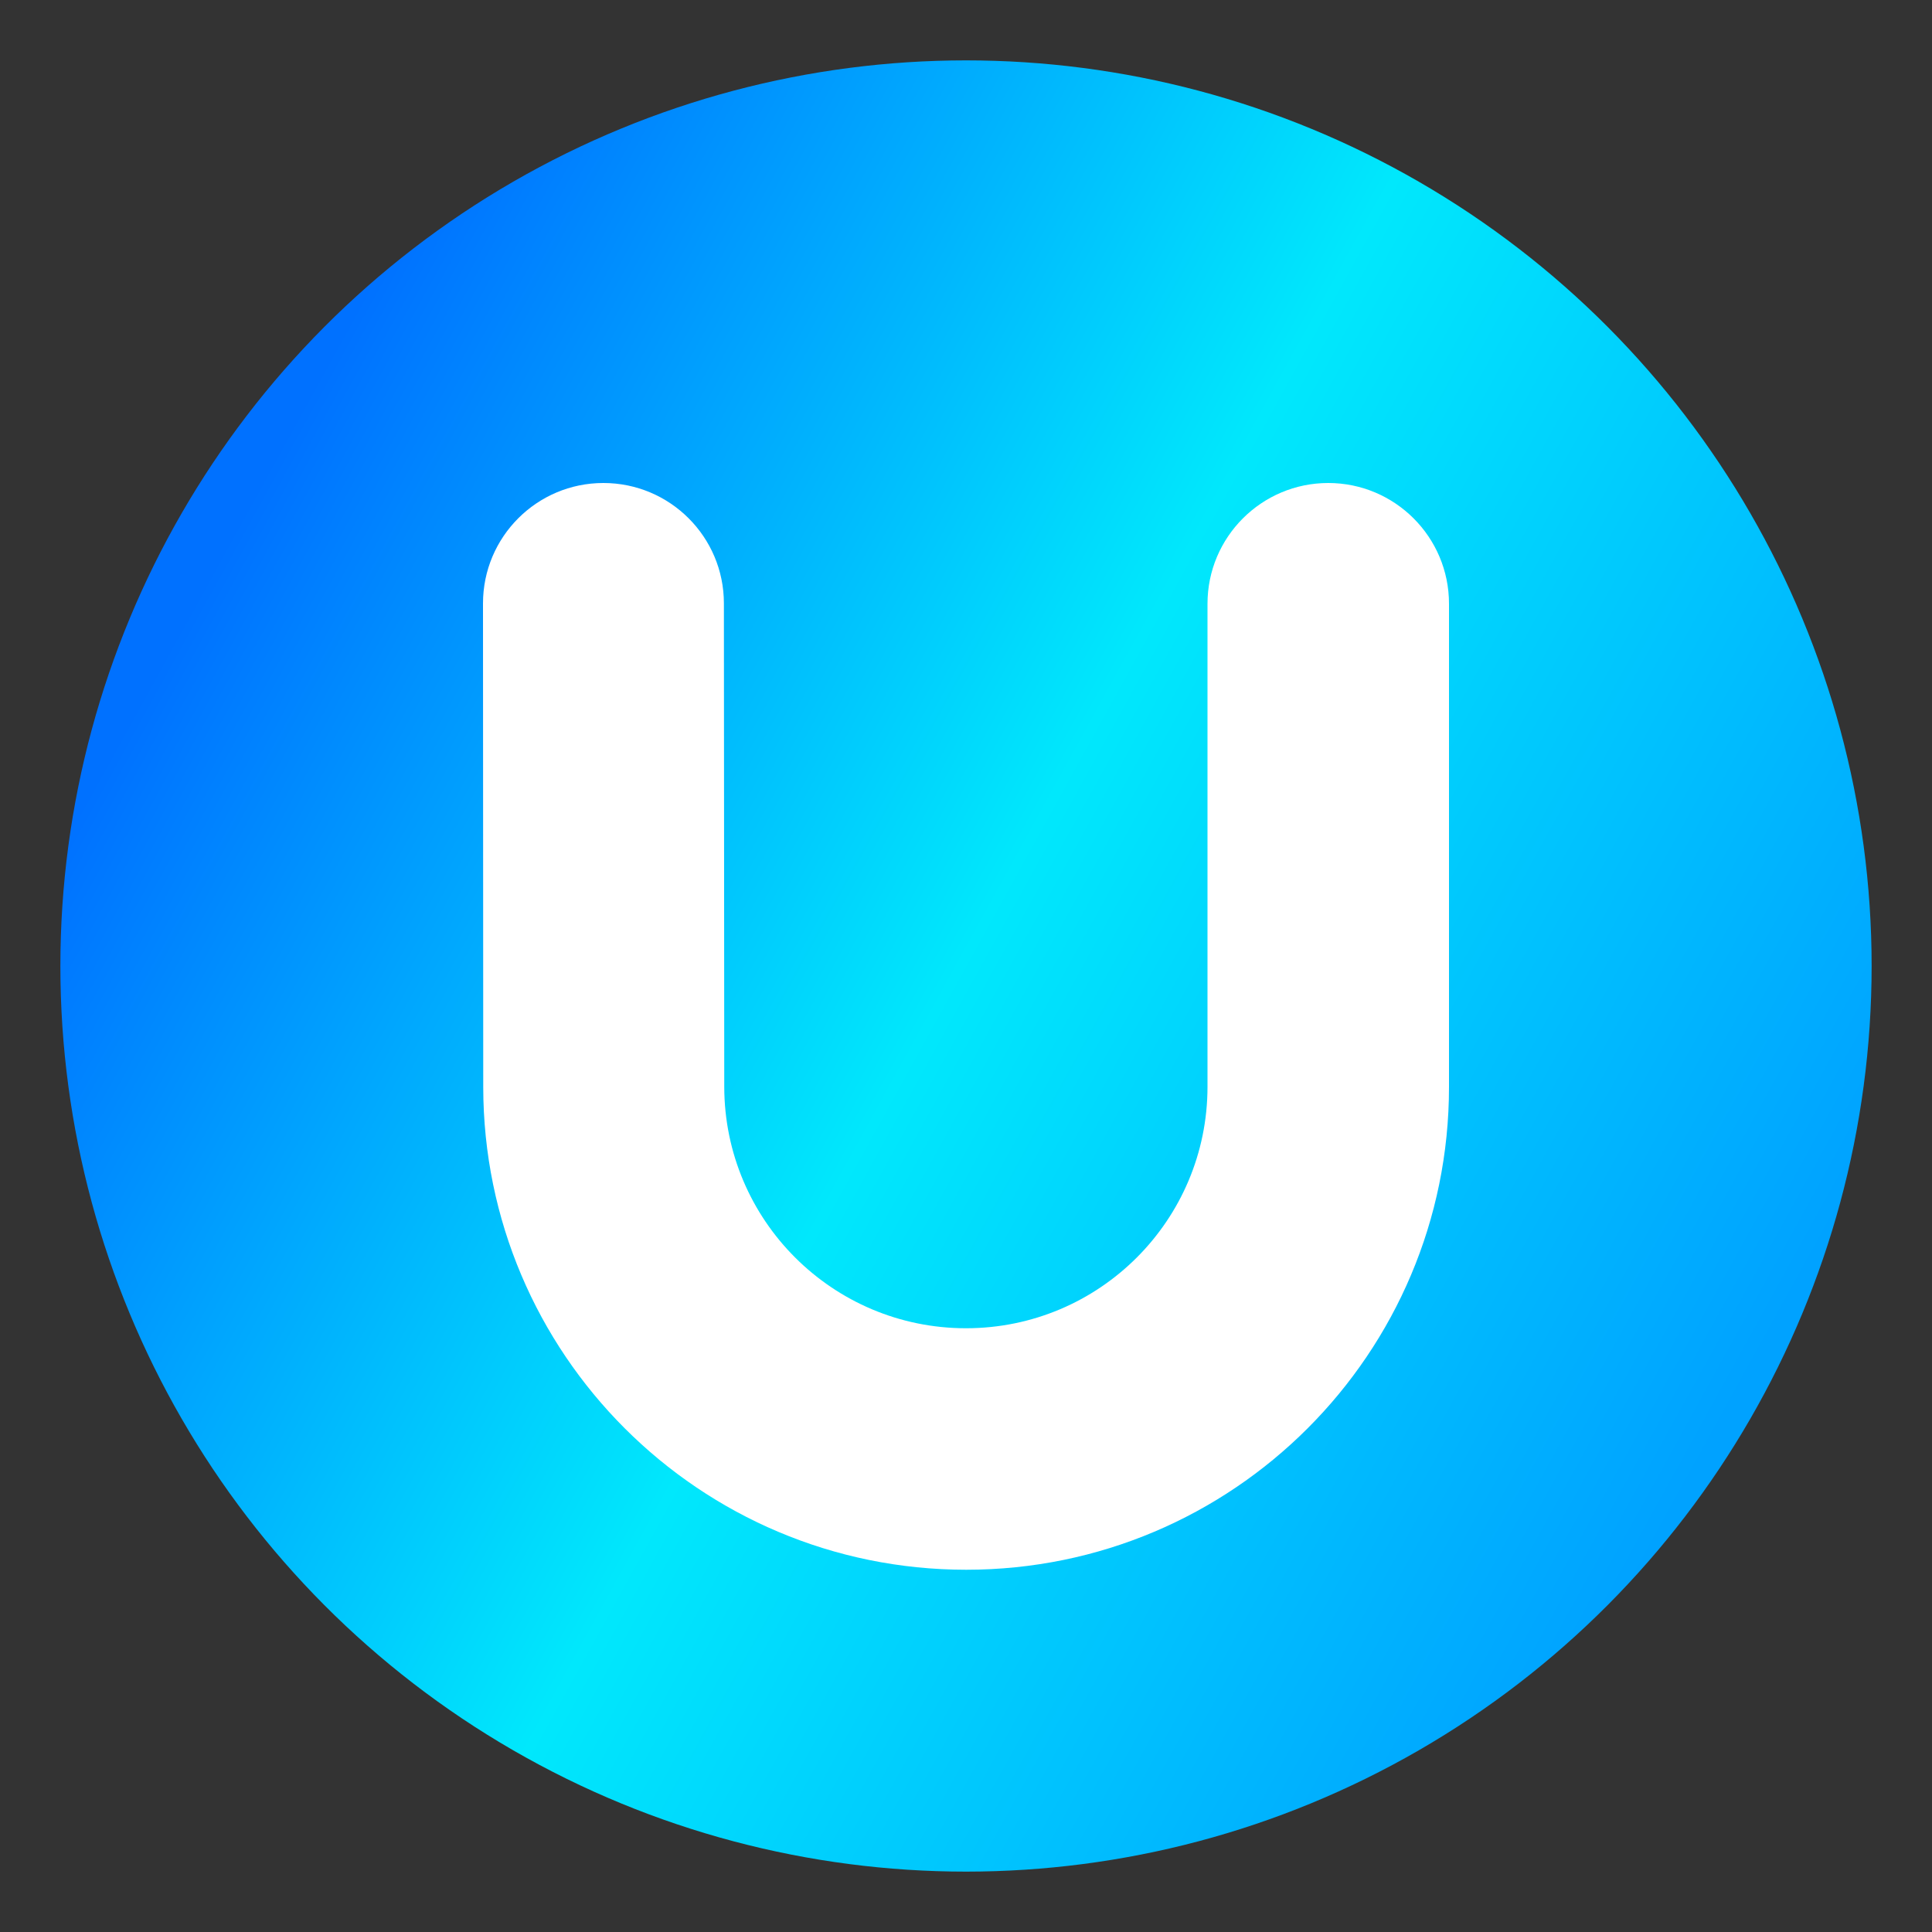 <?xml version="1.0" encoding="UTF-8"?>
<svg width="16px" height="16px" viewBox="0 0 16 16" version="1.1" xmlns="http://www.w3.org/2000/svg" xmlns:xlink="http://www.w3.org/1999/xlink">
    <rect x="0" y="0" width="16" height="16" fill="#333333" stroke="none"/>
    <title>apps/16/deepin-license-activator</title>
    <defs>
        <linearGradient x1="15.968%" y1="14.224%" x2="100%" y2="60.554%" id="linearGradient-1">
            <stop stop-color="#0071FF" offset="0%"></stop>
            <stop stop-color="#00E8FC" offset="48.72%"></stop>
            <stop stop-color="#00A2FF" offset="100%"></stop>
        </linearGradient>
    </defs>
    <g id="apps/16/deepin-license-activator" stroke="none" stroke-width="1" fill="none" fill-rule="evenodd">
        <g id="编组" transform="translate(0.5, 0.5)" fill-rule="nonzero">
            <circle id="椭圆形" fill="url(#linearGradient-1)" cx="7.5" cy="7.5" r="7.5"></circle>
            <path d="M11.5,4.5 L11.5,8.502 C11.5,10.71 9.71,12.5 7.502,12.5 C5.293,12.5 3.503,10.71 3.502,8.502 L3.5,4.497 C3.5,3.947 3.946,3.5 4.497,3.5 C4.497,3.5 4.497,3.5 4.497,3.5 C5.048,3.5 5.495,3.946 5.495,4.497 L5.498,8.5 C5.499,9.605 6.395,10.5 7.5,10.5 C8.605,10.5 9.5,9.605 9.5,8.5 L9.5,4.5 C9.5,3.948 9.948,3.5 10.5,3.5 C11.052,3.5 11.5,3.948 11.5,4.5 Z" id="路径-25" fill="#FFFFFF"></path>
        </g>
        <g id="Guide/16" transform="translate(0.5, 0.5)"></g>
    </g>
</svg>